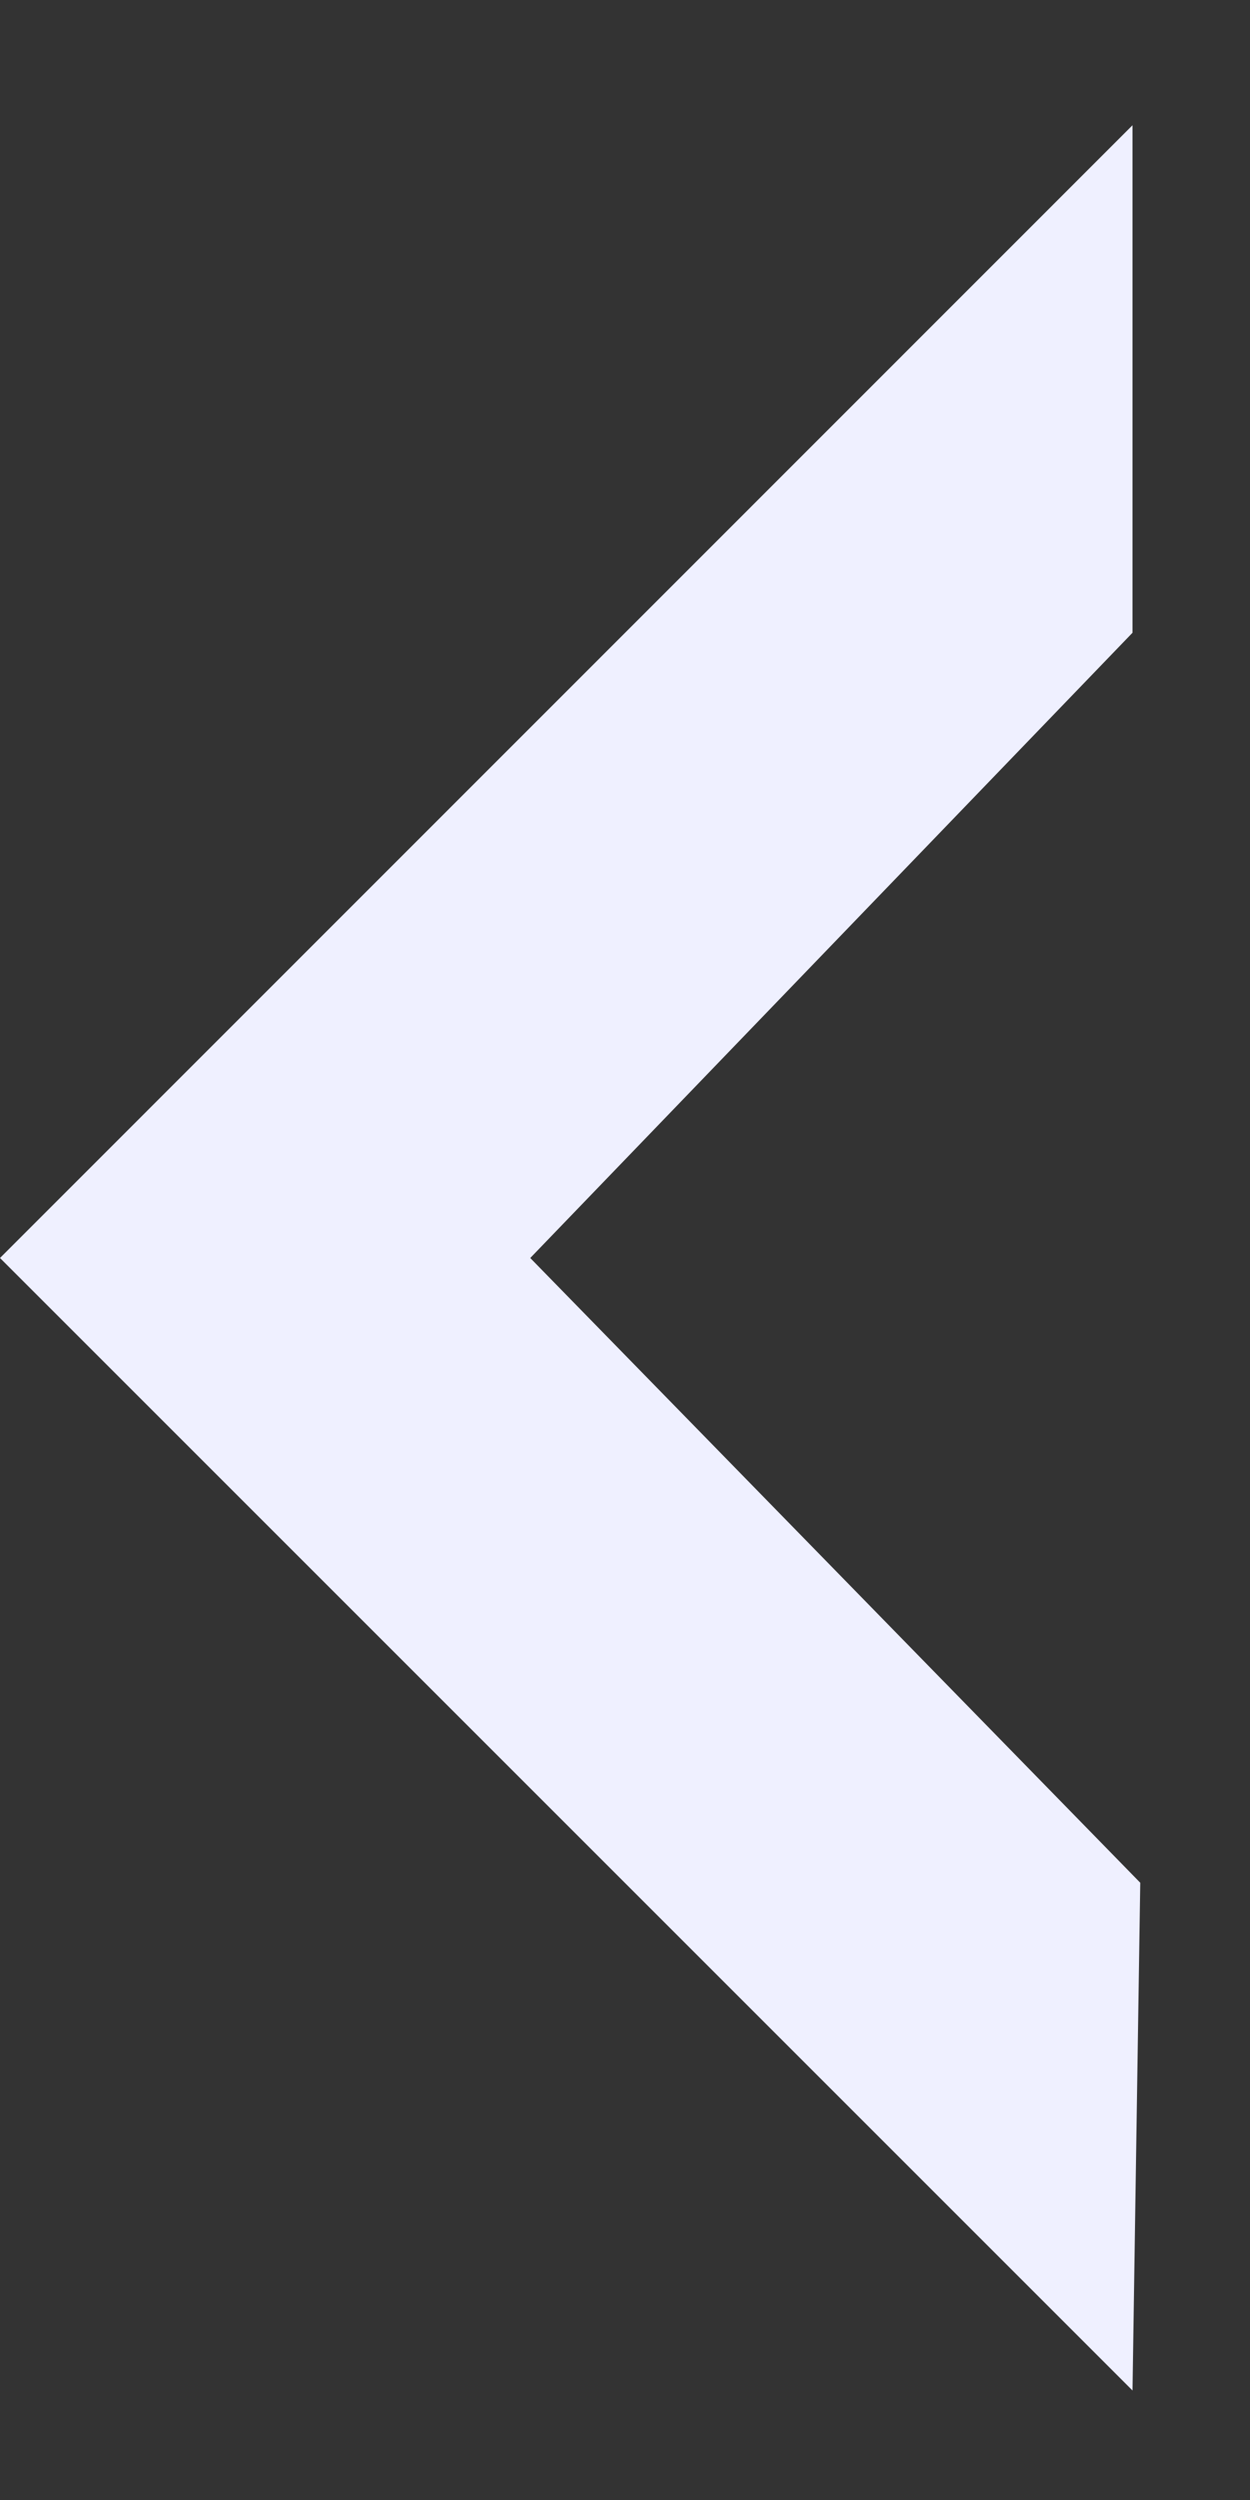 <svg width="5" height="10" viewBox="0 0 5 10" fill="none" xmlns="http://www.w3.org/2000/svg">
<rect x="0" y="0" width="5" height="10" fill="#333333" stroke="none"/>
<path fill-rule="evenodd" clip-rule="evenodd" d="M4.53 0.501V2.531L2.121 5.032L4.561 7.531L4.53 9.562L0 5.032L4.53 0.501Z" fill="#EFF0FF"/>
</svg>
